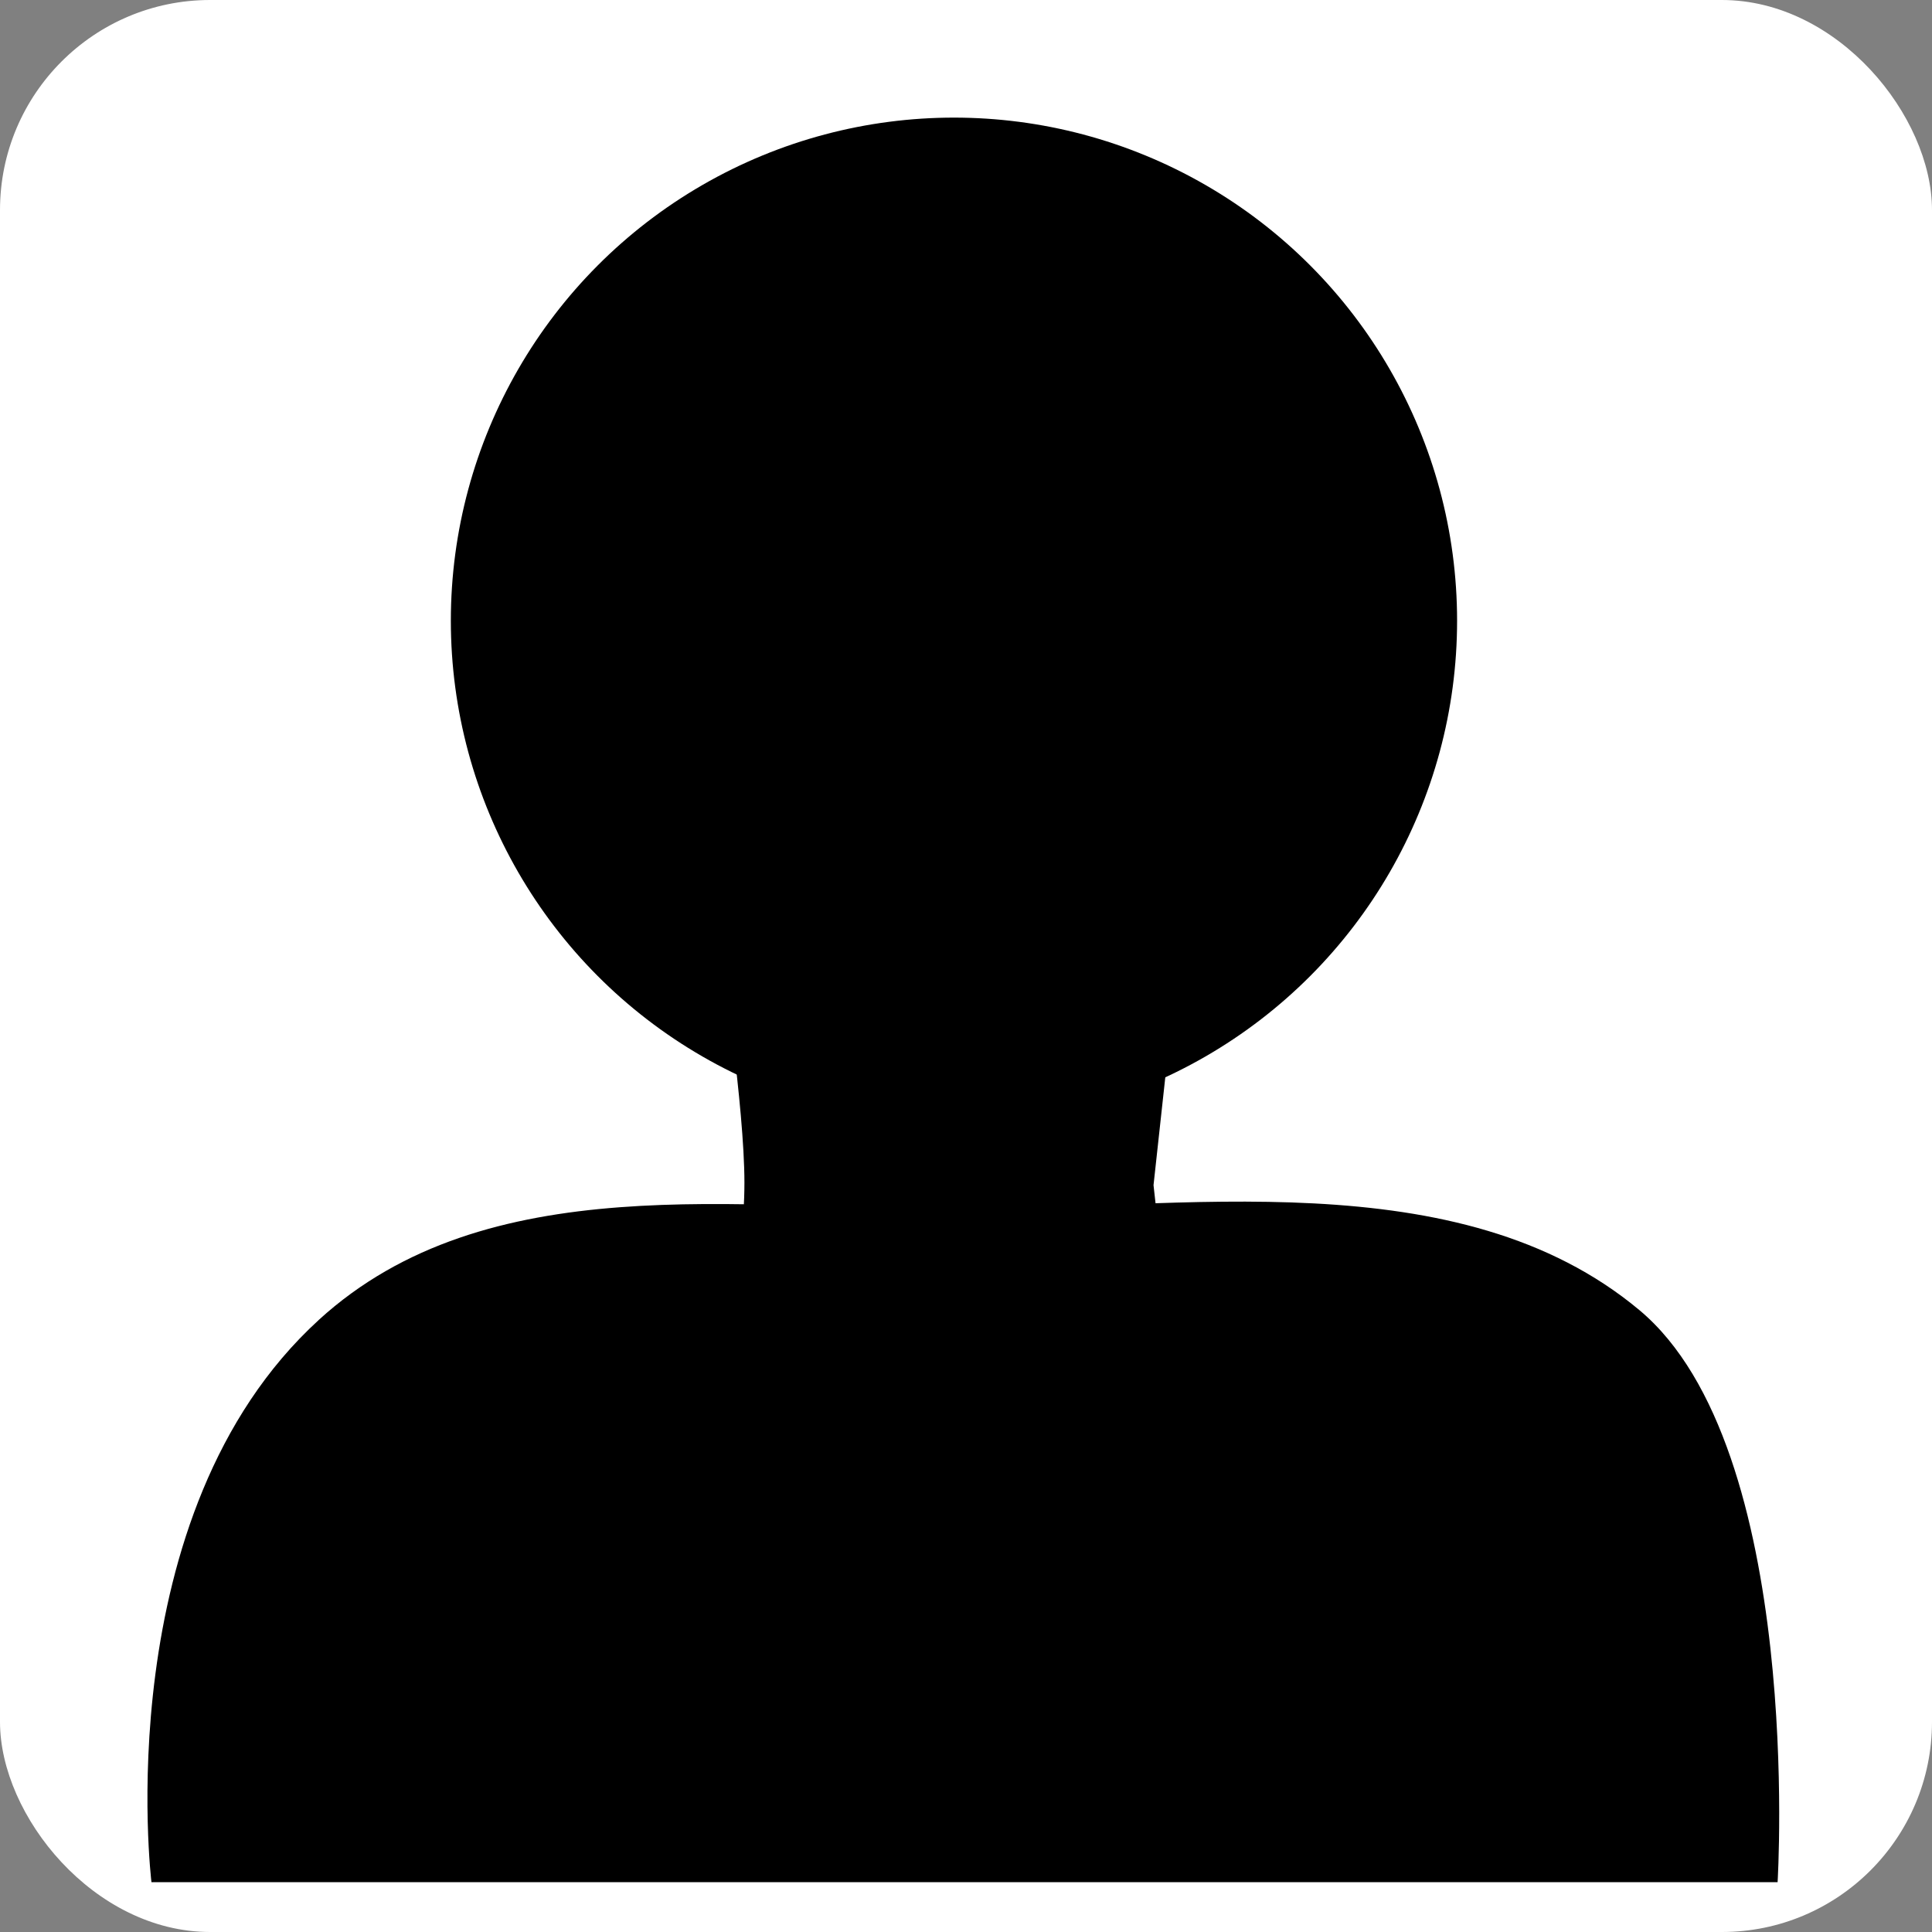 <?xml version="1.0" encoding="UTF-8" standalone="no"?>
<!-- Created with Inkscape (http://www.inkscape.org/) -->

<svg
   width="48"
   height="48"
   viewBox="0 0 48 48"
   version="1.1"
   id="svg5"
   inkscape:version="1.1.1 (3bf5ae0d25, 2021-09-20)"
   sodipodi:docname="human_default.svg"
   xmlns:inkscape="http://www.inkscape.org/namespaces/inkscape"
   xmlns:sodipodi="http://sodipodi.sourceforge.net/DTD/sodipodi-0.dtd"
   xmlns="http://www.w3.org/2000/svg"
   xmlns:svg="http://www.w3.org/2000/svg">
  <rect x="0" y="0" width="48" height="48" fill="#808080" stroke="none"/>
  <sodipodi:namedview
     id="namedview7"
     pagecolor="#ffffff"
     bordercolor="#666666"
     borderopacity="1.0"
     inkscape:pageshadow="2"
     inkscape:pageopacity="0.0"
     inkscape:pagecheckerboard="0"
     inkscape:document-units="px"
     showgrid="false"
     inkscape:zoom="8.0833333"
     inkscape:cx="19.113402"
     inkscape:cy="35.134021"
     inkscape:window-width="1920"
     inkscape:window-height="1011"
     inkscape:window-x="0"
     inkscape:window-y="0"
     inkscape:window-maximized="1"
     inkscape:current-layer="layer1" />
  <defs
     id="defs2" />
  <g
     inkscape:label="Layer 1"
     inkscape:groupmode="layer"
     id="layer1">
    <rect
       style="fill:#ffffff;fill-opacity:1;stroke-width:1.756"
       id="rect3686"
       width="48"
       height="48"
       x="0"
       y="0"
       ry="5.22" />
    <path
       id="rect1030"
       style="fill:#000000;stroke-width:1.109;fill-opacity:1"
       d="M 7.92,32.793 C 12.093,28.983 18.415,30.052 23.725,30.052 c 5.575,0 12.528,-1.243 17.006,2.498 4.098,3.424 3.433,14.212 3.433,14.212 H 3.763 c 0,0 -1.123,-9.146 4.158,-13.969 z"
       sodipodi:nodetypes="scsccs" />
    <path
       id="rect2751"
       d="M 17.921,23.756 H 29.28 l -0.621,5.689 0.621,5.565 H 17.921 c 0,0 0.574,-3.751 0.574,-5.627 0,-1.876 -0.574,-5.627 -0.574,-5.627 z"
       sodipodi:nodetypes="cccccsc"
       style="fill:#000000;fill-opacity:1" />
    <circle
       style="fill:#000000;fill-opacity:1;stroke-width:1.289"
       id="path3575"
       cx="23.701"
       cy="15.422"
       r="12.5" />
  </g>
</svg>
